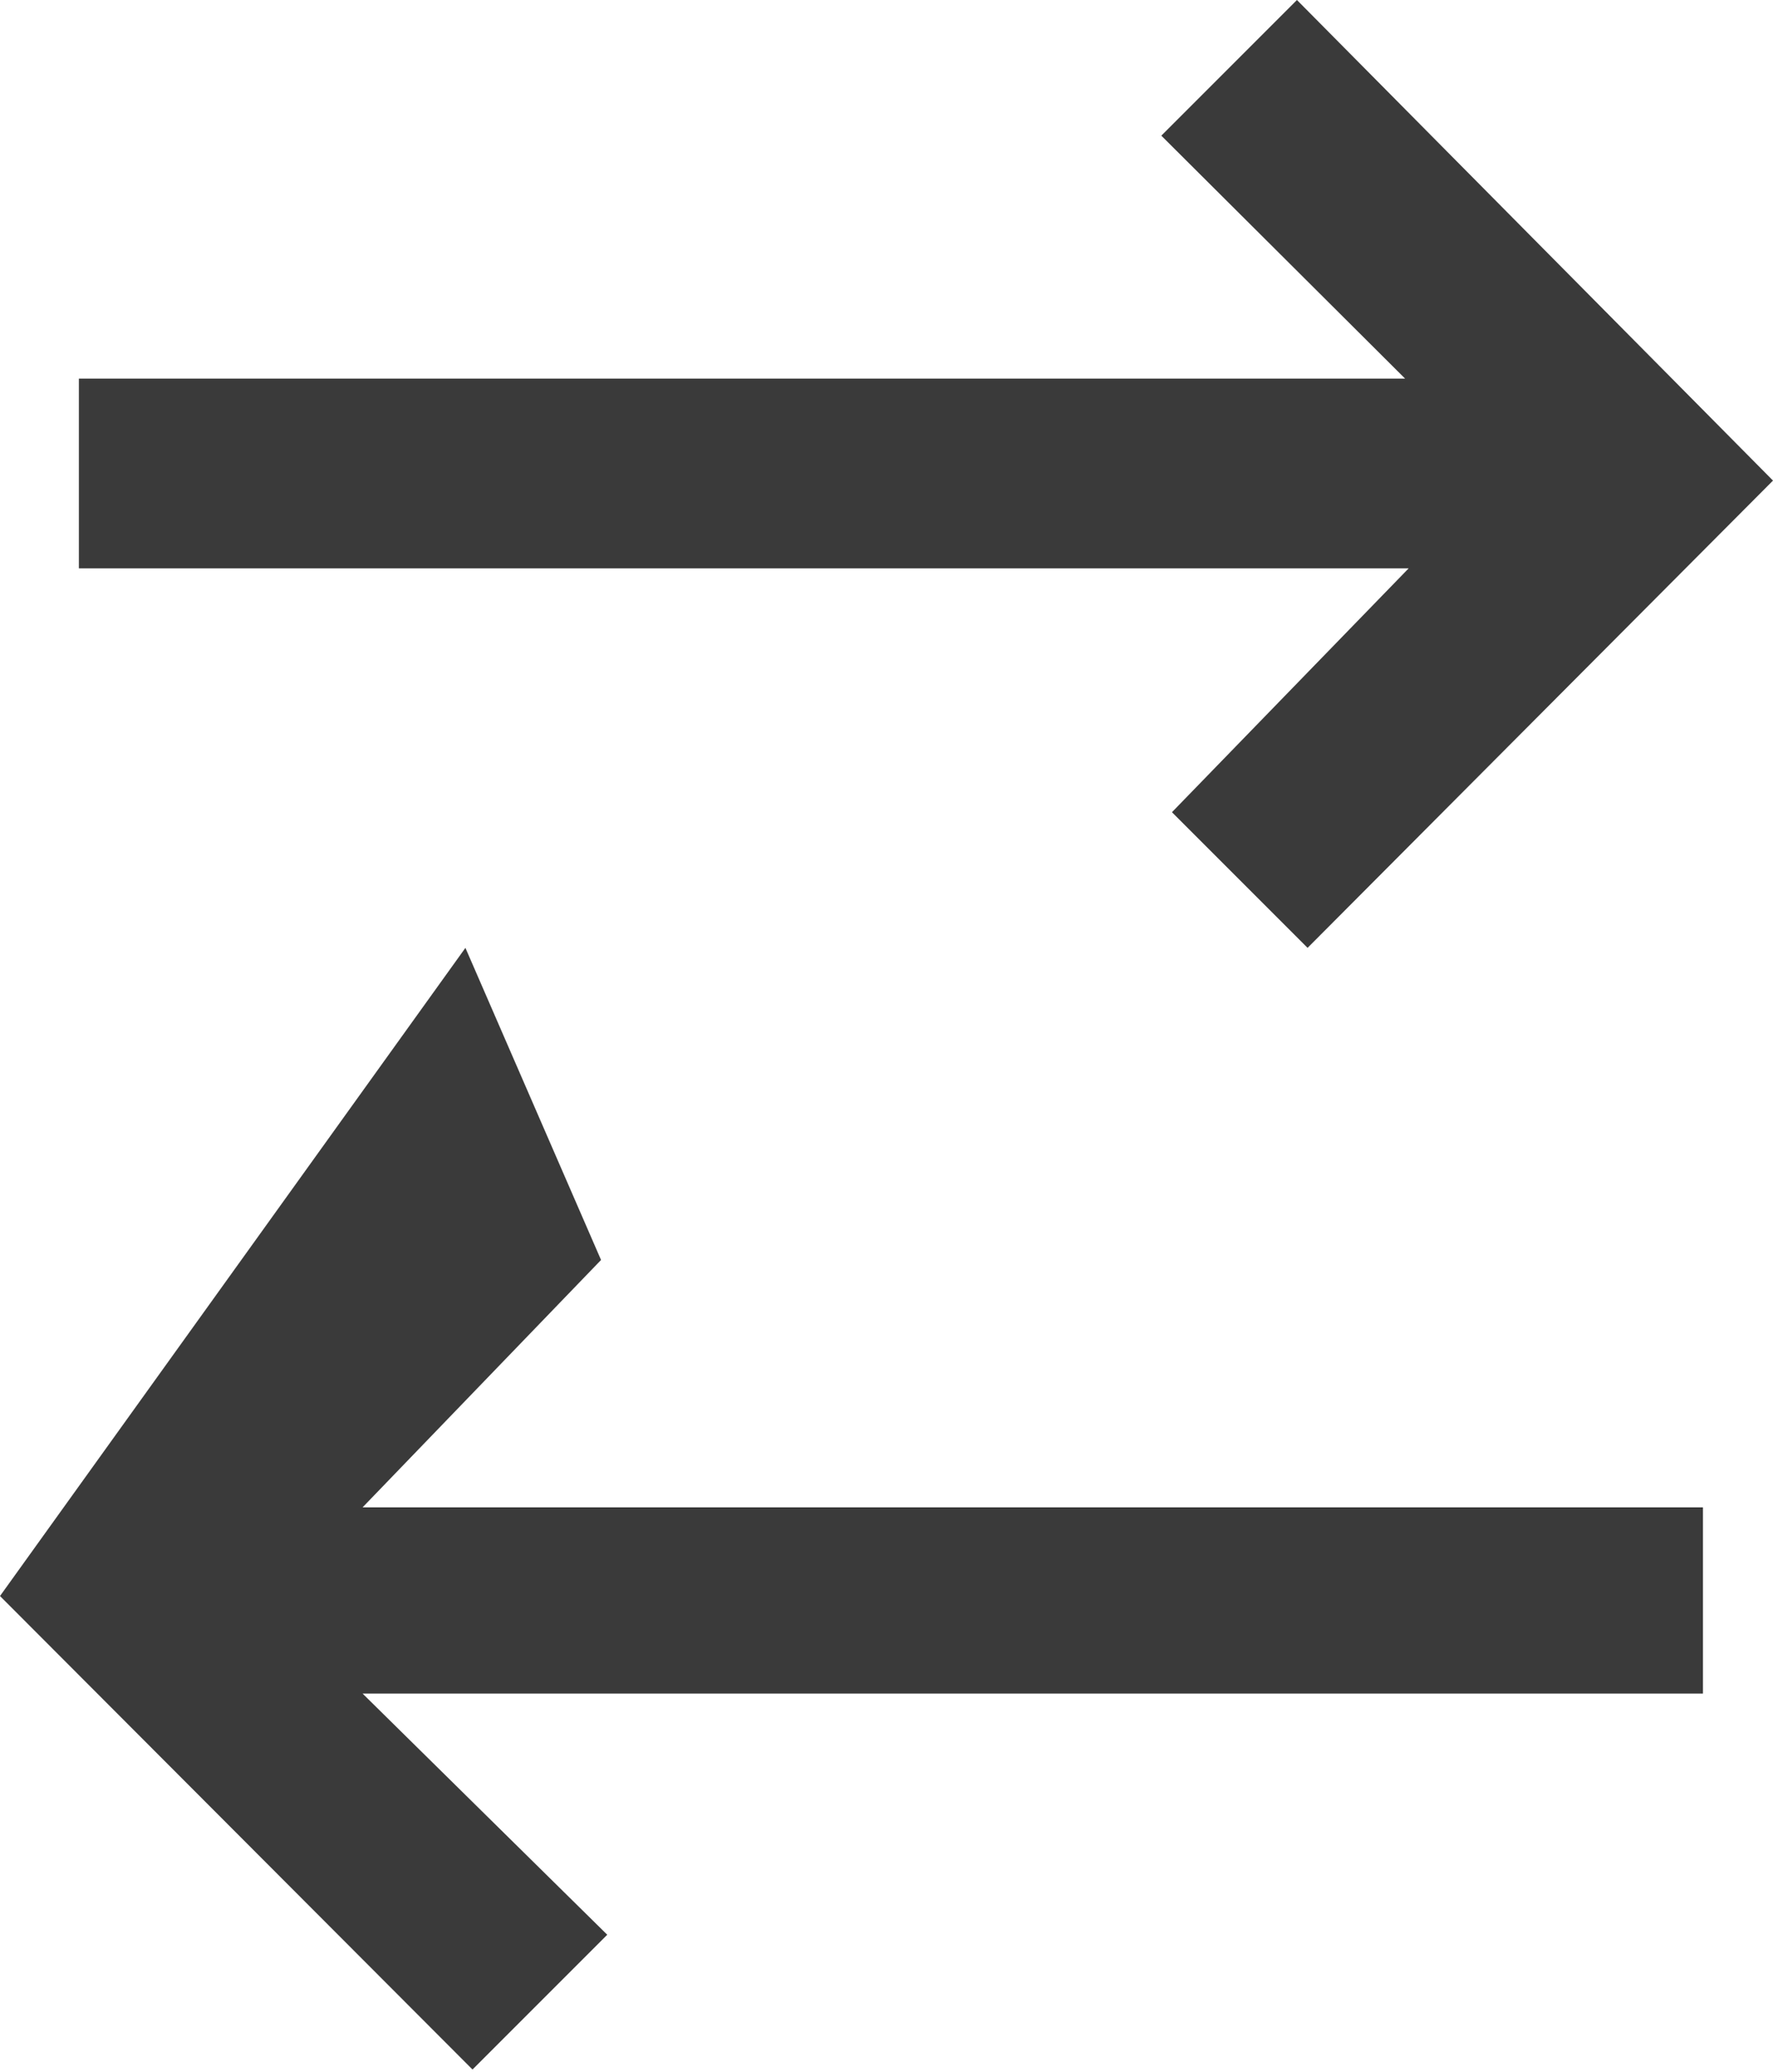 <svg id="Layer_1" data-name="Layer 1" xmlns="http://www.w3.org/2000/svg" viewBox="0 0 20 23.37"><title>mini-compare</title><path d="M13.22,9.16l1.53,1.53L20,5.42,14.63,0,13.1,1.53l2.75,2.74H.89V6.41h15ZM6.78,14.21,5.25,10.69,0,18l5.33,5.34,1.52-1.52L4.09,19.1H19.21V17H4.09Z" fill="#3a3a3a"/></svg>